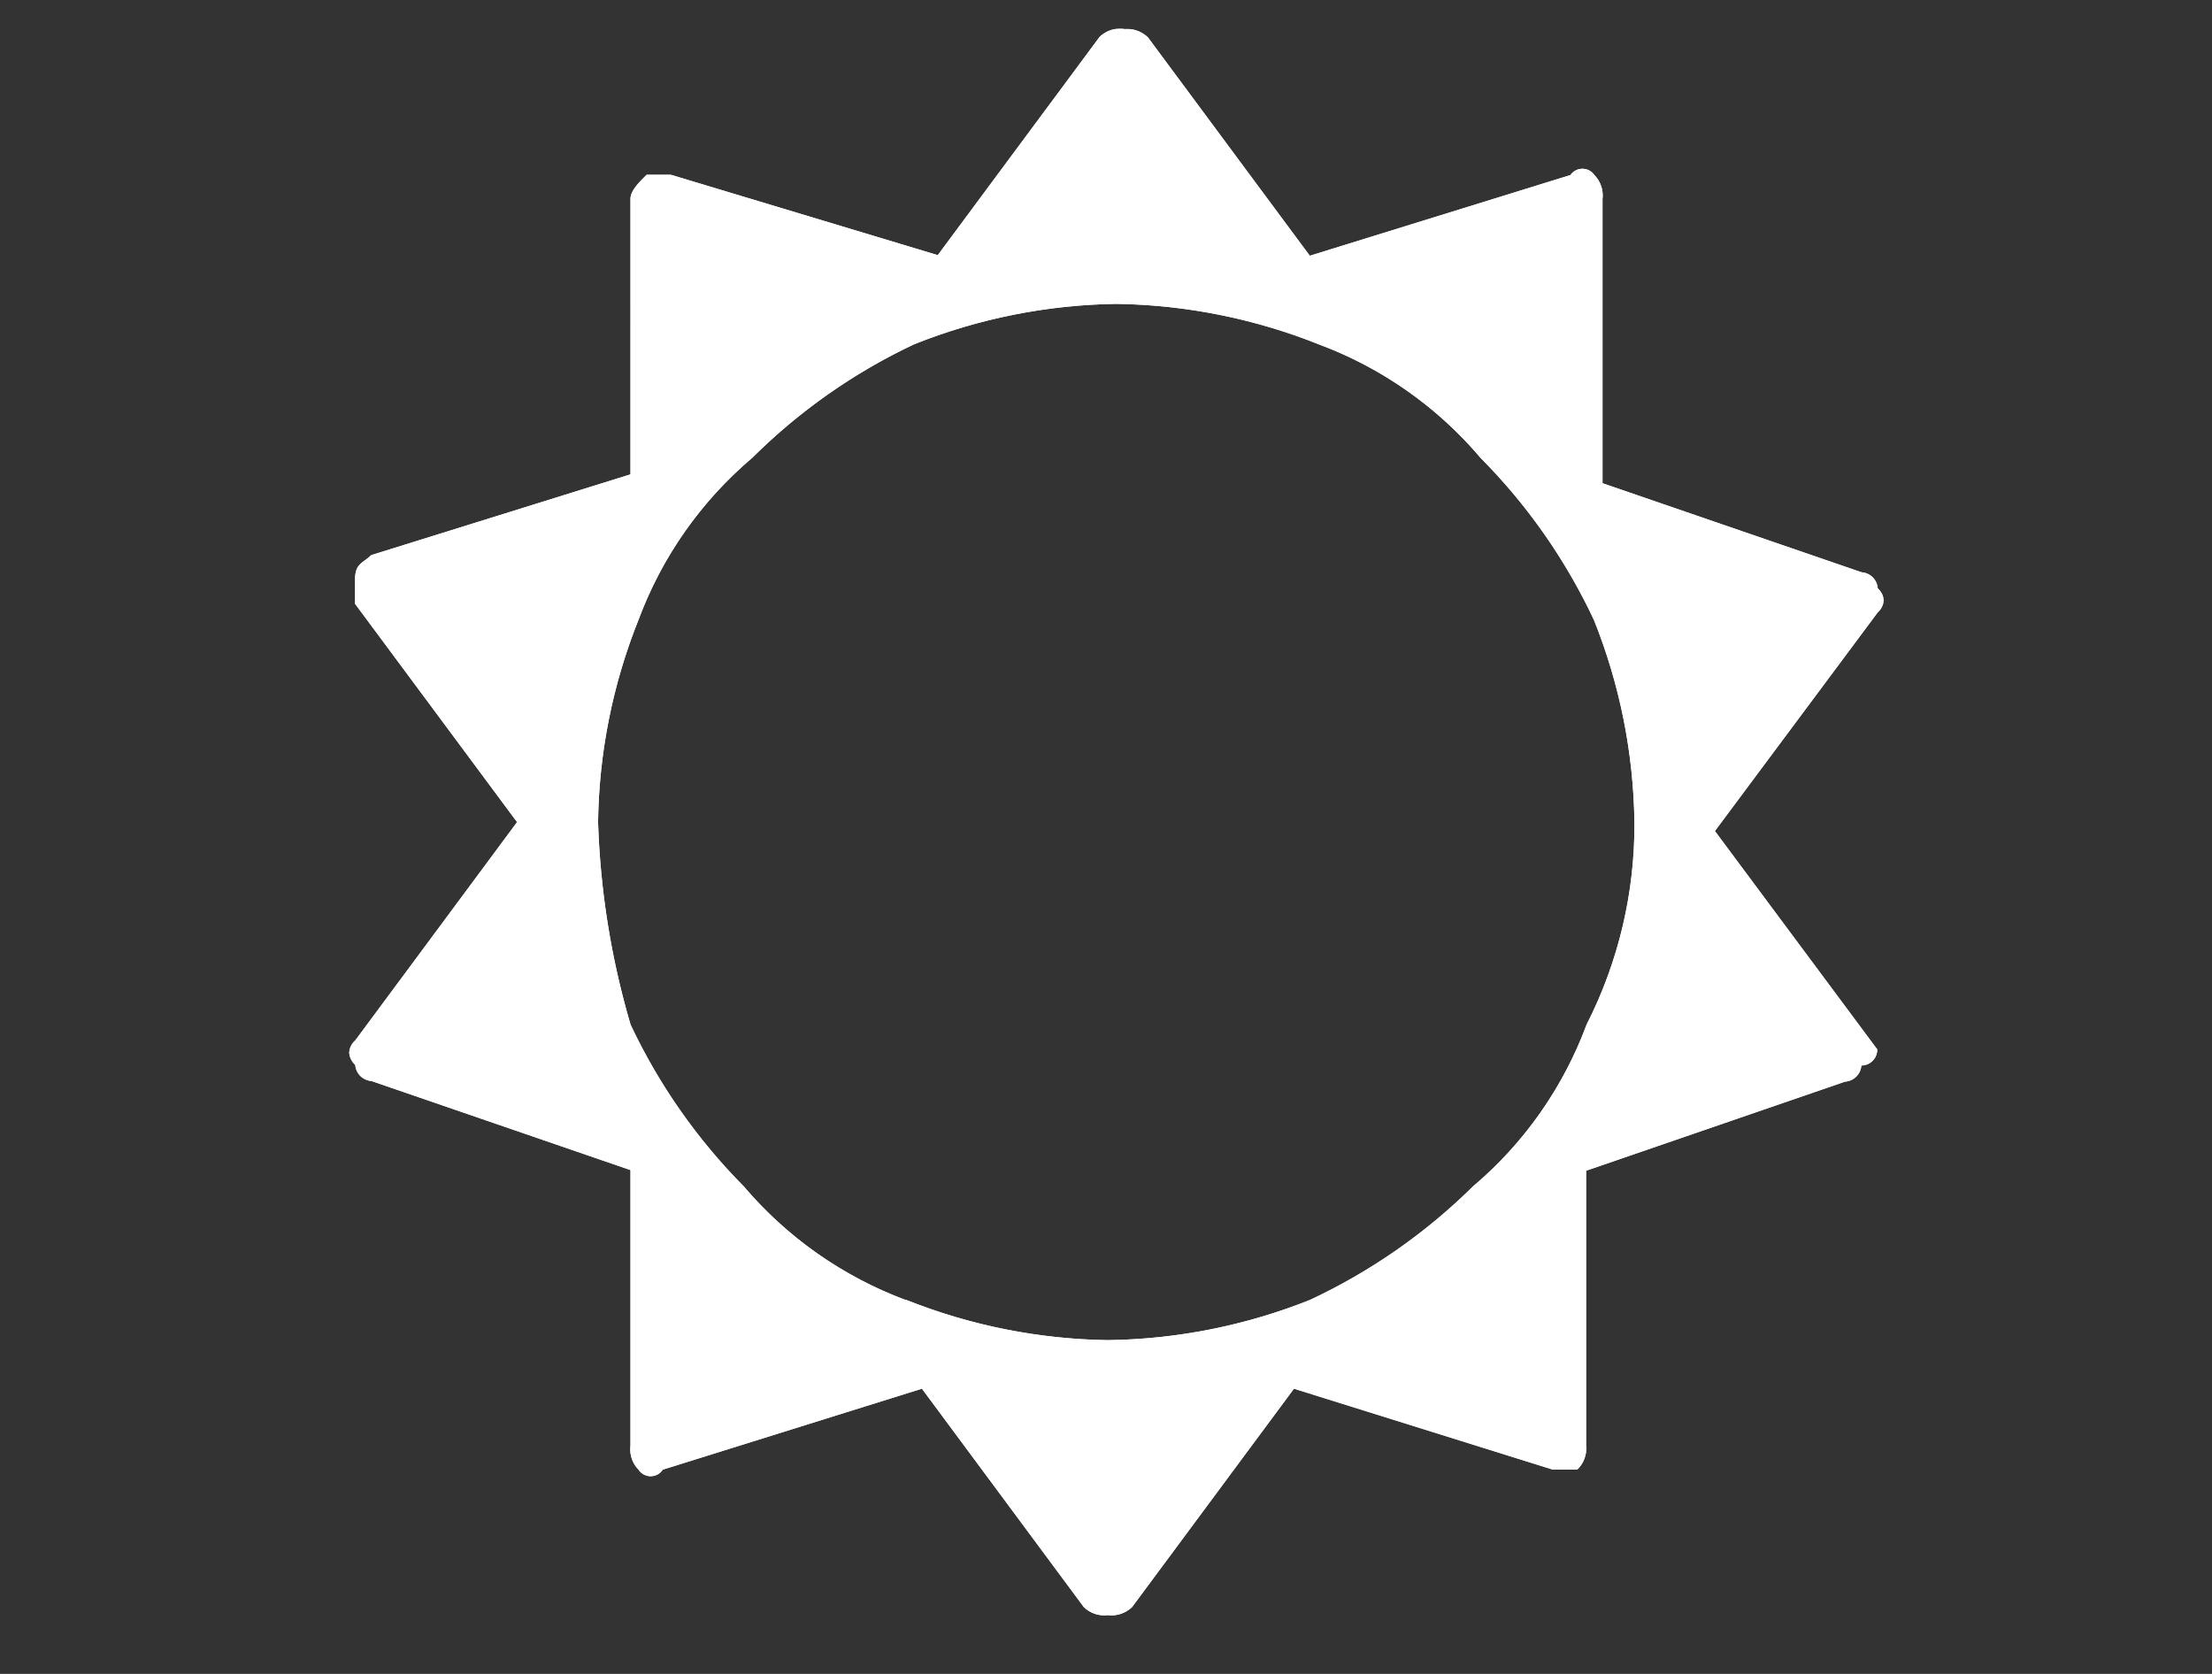 <svg xmlns="http://www.w3.org/2000/svg" xmlns:xlink="http://www.w3.org/1999/xlink" width="37" height="28" viewBox="0 0 37 28">
  <rect x="0" y="0" width="37" height="28" fill="#333333" stroke="none"/>
  <defs>
    <clipPath id="clip-path">
      <rect id="Rectangle_380" data-name="Rectangle 380" width="37" height="28" transform="translate(250 644)" fill="#fff" stroke="#707070" stroke-width="1"/>
    </clipPath>
    <clipPath id="clip-path-2">
      <path id="Path_233" data-name="Path 233" d="M10.039,21.728a6.574,6.574,0,0,1-2.707-1.9,9.739,9.739,0,0,1-1.894-2.707,13.532,13.532,0,0,1-.543-3.384,9.425,9.425,0,0,1,.677-3.387,6.535,6.535,0,0,1,1.9-2.707,9.71,9.71,0,0,1,2.707-1.9,9.474,9.474,0,0,1,3.384-.677,9.5,9.5,0,0,1,3.387.677,6.535,6.535,0,0,1,2.707,1.9,9.688,9.688,0,0,1,1.894,2.707,9.425,9.425,0,0,1,.679,3.387,7.355,7.355,0,0,1-.8,3.384,6.513,6.513,0,0,1-1.9,2.707,9.761,9.761,0,0,1-2.729,1.9,9.476,9.476,0,0,1-3.377.672,9.474,9.474,0,0,1-3.384-.677M13.691.465A.5.5,0,0,0,13.284.6L10.577,4.251,6.114,2.907H5.707c-.136.134-.27.27-.27.4V7.918L1.1,9.269c-.134.134-.27.134-.27.407v.407L3.54,13.735.833,17.387a.29.29,0,0,0-.1.195V17.6a.3.3,0,0,0,.1.195.292.292,0,0,0,.27.27l4.334,1.49v4.611a.487.487,0,0,0,.134.4.243.243,0,0,0,.407,0l4.334-1.354,2.707,3.652a.487.487,0,0,0,.4.136.5.5,0,0,0,.409-.136l2.707-3.652,4.331,1.354h.407a.487.487,0,0,0,.149-.4v-4.6l4.331-1.49a.292.292,0,0,0,.273-.27.265.265,0,0,0,.265-.27l-2.715-3.652L26.3,10.226a.3.3,0,0,0,.1-.2.29.29,0,0,0-.1-.2.29.29,0,0,0-.27-.27l-4.334-1.49V3.311a.487.487,0,0,0-.136-.4.243.243,0,0,0-.4,0L16.8,4.261,14.093.609A.5.5,0,0,0,13.7.47Z" fill="#fff"/>
    </clipPath>
  </defs>
  <g id="Mask_Group_18" data-name="Mask Group 18" transform="translate(-250 -644)" clip-path="url(#clip-path)">
    <g id="lumens_negative" transform="translate(255.109 644.017)">
      <g id="Layer_3" data-name="Layer 3">
        <rect id="Rectangle_388" data-name="Rectangle 388" width="26.783" height="28" transform="translate(0 -0.017)" fill="none"/>
      </g>
      <g id="Layer_9" data-name="Layer 9">
        <path id="Path_232" data-name="Path 232" d="M10.039,21.728a6.574,6.574,0,0,1-2.707-1.9,9.739,9.739,0,0,1-1.894-2.707,13.532,13.532,0,0,1-.543-3.384,9.425,9.425,0,0,1,.677-3.387,6.535,6.535,0,0,1,1.9-2.707,9.71,9.71,0,0,1,2.707-1.9,9.474,9.474,0,0,1,3.384-.677,9.5,9.5,0,0,1,3.387.677,6.535,6.535,0,0,1,2.707,1.9,9.688,9.688,0,0,1,1.894,2.707,9.425,9.425,0,0,1,.679,3.387,7.355,7.355,0,0,1-.8,3.384,6.513,6.513,0,0,1-1.9,2.707,9.761,9.761,0,0,1-2.729,1.9,9.476,9.476,0,0,1-3.377.672,9.474,9.474,0,0,1-3.384-.677M13.691.465A.5.5,0,0,0,13.284.6L10.577,4.251,6.114,2.907H5.707c-.136.134-.27.27-.27.4V7.918L1.1,9.269c-.134.134-.27.134-.27.407v.407L3.54,13.735.833,17.387a.29.29,0,0,0-.1.195V17.6a.3.3,0,0,0,.1.195.292.292,0,0,0,.27.27l4.334,1.49v4.611a.487.487,0,0,0,.134.4.243.243,0,0,0,.407,0l4.334-1.354,2.707,3.652a.487.487,0,0,0,.4.136.5.5,0,0,0,.409-.136l2.707-3.652,4.331,1.354h.407a.487.487,0,0,0,.149-.4v-4.6l4.331-1.49a.292.292,0,0,0,.273-.27.265.265,0,0,0,.265-.27l-2.715-3.652L26.3,10.226a.3.3,0,0,0,.1-.2.29.29,0,0,0-.1-.2.29.29,0,0,0-.27-.27l-4.334-1.49V3.311a.487.487,0,0,0-.136-.4.243.243,0,0,0-.4,0L16.8,4.261,14.093.609A.5.5,0,0,0,13.7.47Z" fill="#fff"/>
        <g id="Group_286" data-name="Group 286" clip-path="url(#clip-path-2)">
          <rect id="Rectangle_389" data-name="Rectangle 389" width="25.66" height="26.539" transform="translate(0.73 0.47)" fill="#fff"/>
        </g>
      </g>
    </g>
  </g>
</svg>
